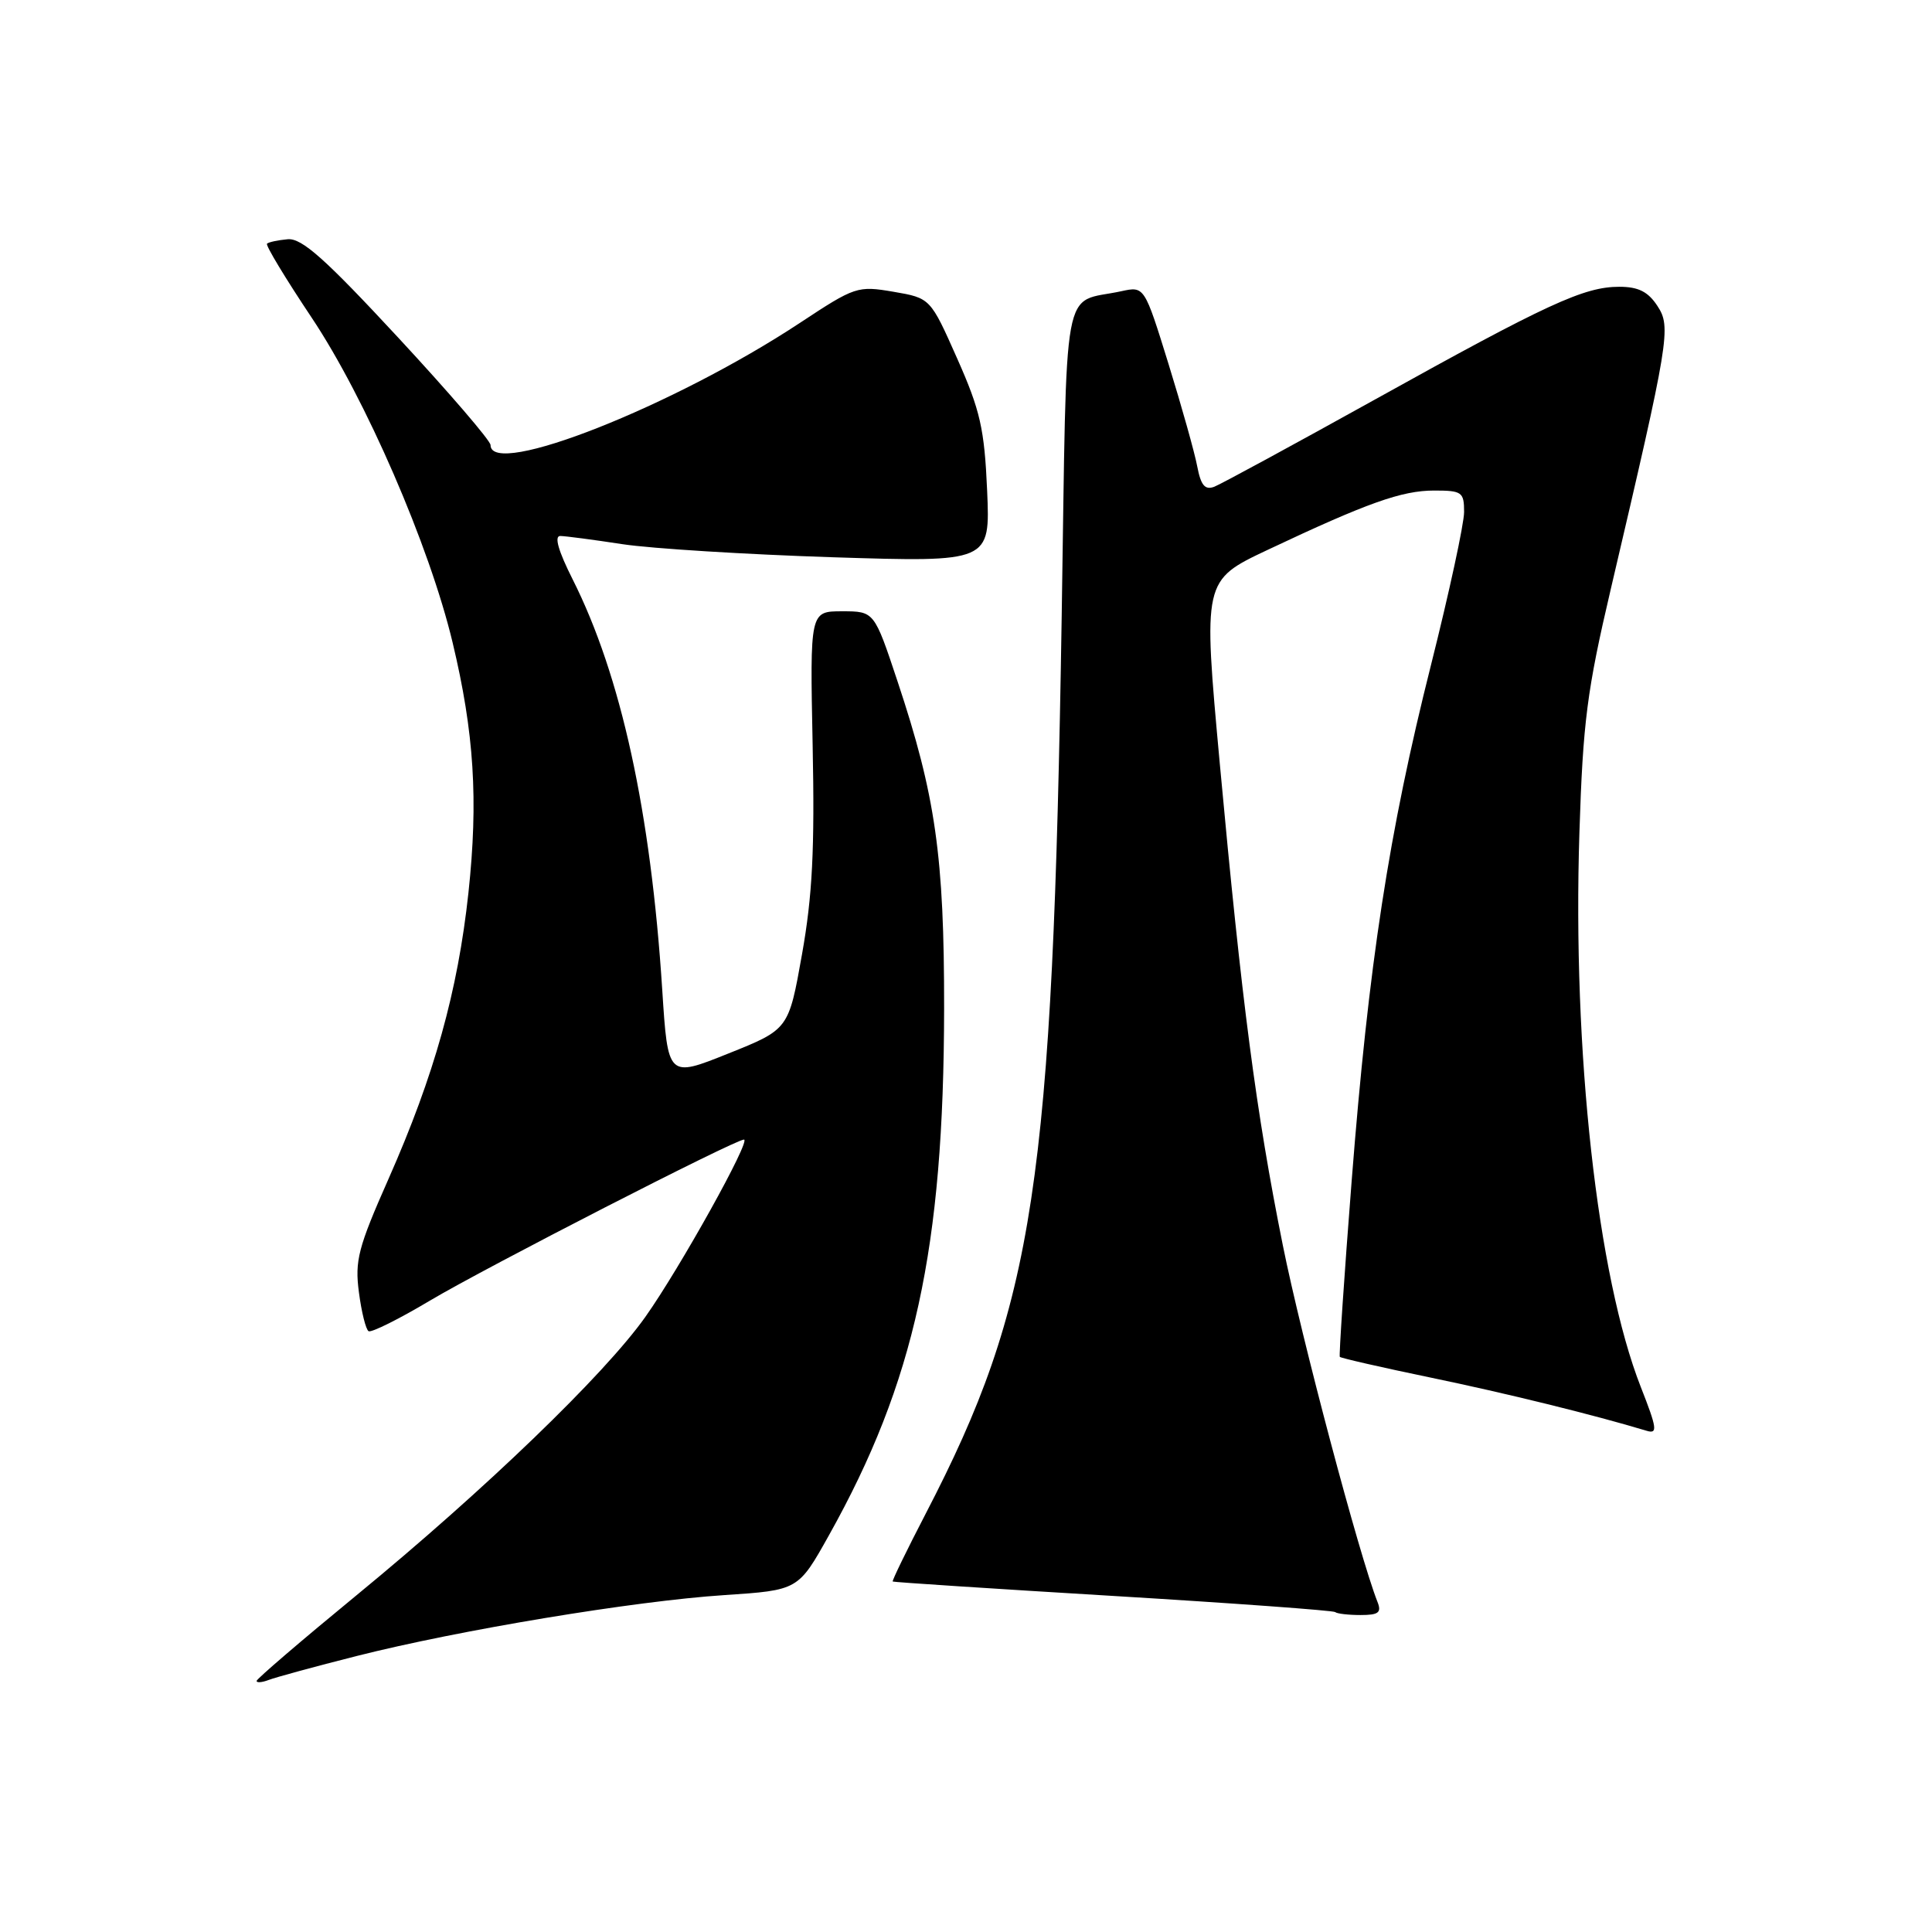 <?xml version="1.0" encoding="UTF-8" standalone="no"?>
<!DOCTYPE svg PUBLIC "-//W3C//DTD SVG 1.1//EN" "http://www.w3.org/Graphics/SVG/1.1/DTD/svg11.dtd" >
<svg xmlns="http://www.w3.org/2000/svg" xmlns:xlink="http://www.w3.org/1999/xlink" version="1.1" viewBox="0 0 256 256">
 <g >
 <path fill="currentColor"
d=" M 47.26 219.43 C 60.89 215.98 84.05 212.14 95.97 211.36 C 105.77 210.71 105.77 210.71 109.83 203.45 C 121.20 183.13 125.06 165.46 125.10 133.64 C 125.12 113.49 123.97 105.42 118.92 90.26 C 115.84 81.00 115.84 81.00 111.58 81.00 C 107.32 81.00 107.32 81.00 107.68 98.75 C 107.96 112.57 107.65 118.70 106.27 126.45 C 104.50 136.40 104.50 136.40 96.50 139.60 C 88.50 142.81 88.50 142.81 87.75 131.15 C 86.23 107.54 82.29 89.50 75.87 76.75 C 73.98 73.00 73.41 71.01 74.24 71.02 C 74.93 71.03 78.65 71.52 82.50 72.11 C 86.35 72.69 98.89 73.47 110.36 73.84 C 131.21 74.50 131.21 74.50 130.80 65.00 C 130.44 56.81 129.89 54.39 126.83 47.50 C 123.28 39.50 123.28 39.50 118.39 38.66 C 113.63 37.85 113.30 37.96 106.00 42.78 C 89.28 53.82 65.00 63.41 65.00 58.97 C 65.00 58.40 59.49 51.99 52.75 44.72 C 43.08 34.29 40.00 31.54 38.13 31.70 C 36.82 31.82 35.59 32.08 35.38 32.29 C 35.17 32.50 37.83 36.90 41.29 42.08 C 48.42 52.76 56.91 72.32 59.97 85.13 C 62.83 97.08 63.39 106.01 62.07 118.30 C 60.66 131.35 57.55 142.48 51.48 156.21 C 47.45 165.31 47.00 167.05 47.56 171.25 C 47.90 173.86 48.48 176.18 48.84 176.39 C 49.20 176.61 52.88 174.78 57.00 172.32 C 64.37 167.94 97.40 151.00 98.58 151.00 C 99.57 151.00 90.09 168.04 85.51 174.50 C 80.10 182.14 64.22 197.44 47.24 211.38 C 39.96 217.36 34.00 222.47 34.00 222.73 C 34.00 223.00 34.72 222.94 35.61 222.60 C 36.49 222.26 41.73 220.83 47.26 219.43 Z  M 182.52 212.25 C 180.13 206.20 172.43 177.21 169.98 165.00 C 166.43 147.32 164.55 132.92 161.63 101.20 C 159.40 76.91 159.40 76.91 167.95 72.87 C 181.16 66.63 185.74 65.00 190.04 65.00 C 193.72 65.00 194.00 65.20 194.00 67.84 C 194.00 69.40 192.03 78.51 189.62 88.09 C 184.02 110.31 181.35 127.74 179.10 156.50 C 178.11 169.15 177.41 179.63 177.53 179.79 C 177.65 179.95 183.07 181.19 189.58 182.54 C 199.56 184.61 211.11 187.45 218.20 189.59 C 219.67 190.03 219.57 189.27 217.42 183.80 C 211.64 169.08 208.35 139.39 209.28 110.32 C 209.75 95.66 210.28 91.51 213.45 78.00 C 221.22 44.84 221.46 43.35 219.61 40.53 C 218.38 38.65 217.09 38.00 214.56 38.00 C 209.89 38.00 205.04 40.24 182.24 52.91 C 171.38 58.94 161.77 64.16 160.89 64.50 C 159.66 64.96 159.12 64.31 158.64 61.80 C 158.30 59.99 156.58 53.87 154.83 48.21 C 151.64 37.92 151.64 37.92 148.57 38.59 C 140.59 40.32 141.40 35.91 140.68 81.66 C 139.49 156.90 137.08 172.79 122.66 200.57 C 120.14 205.43 118.17 209.48 118.29 209.56 C 118.40 209.65 131.55 210.51 147.50 211.47 C 163.45 212.43 176.69 213.40 176.92 213.61 C 177.15 213.82 178.66 214.00 180.27 214.00 C 182.67 214.00 183.09 213.68 182.52 212.25 Z "/>
</g>
</svg>